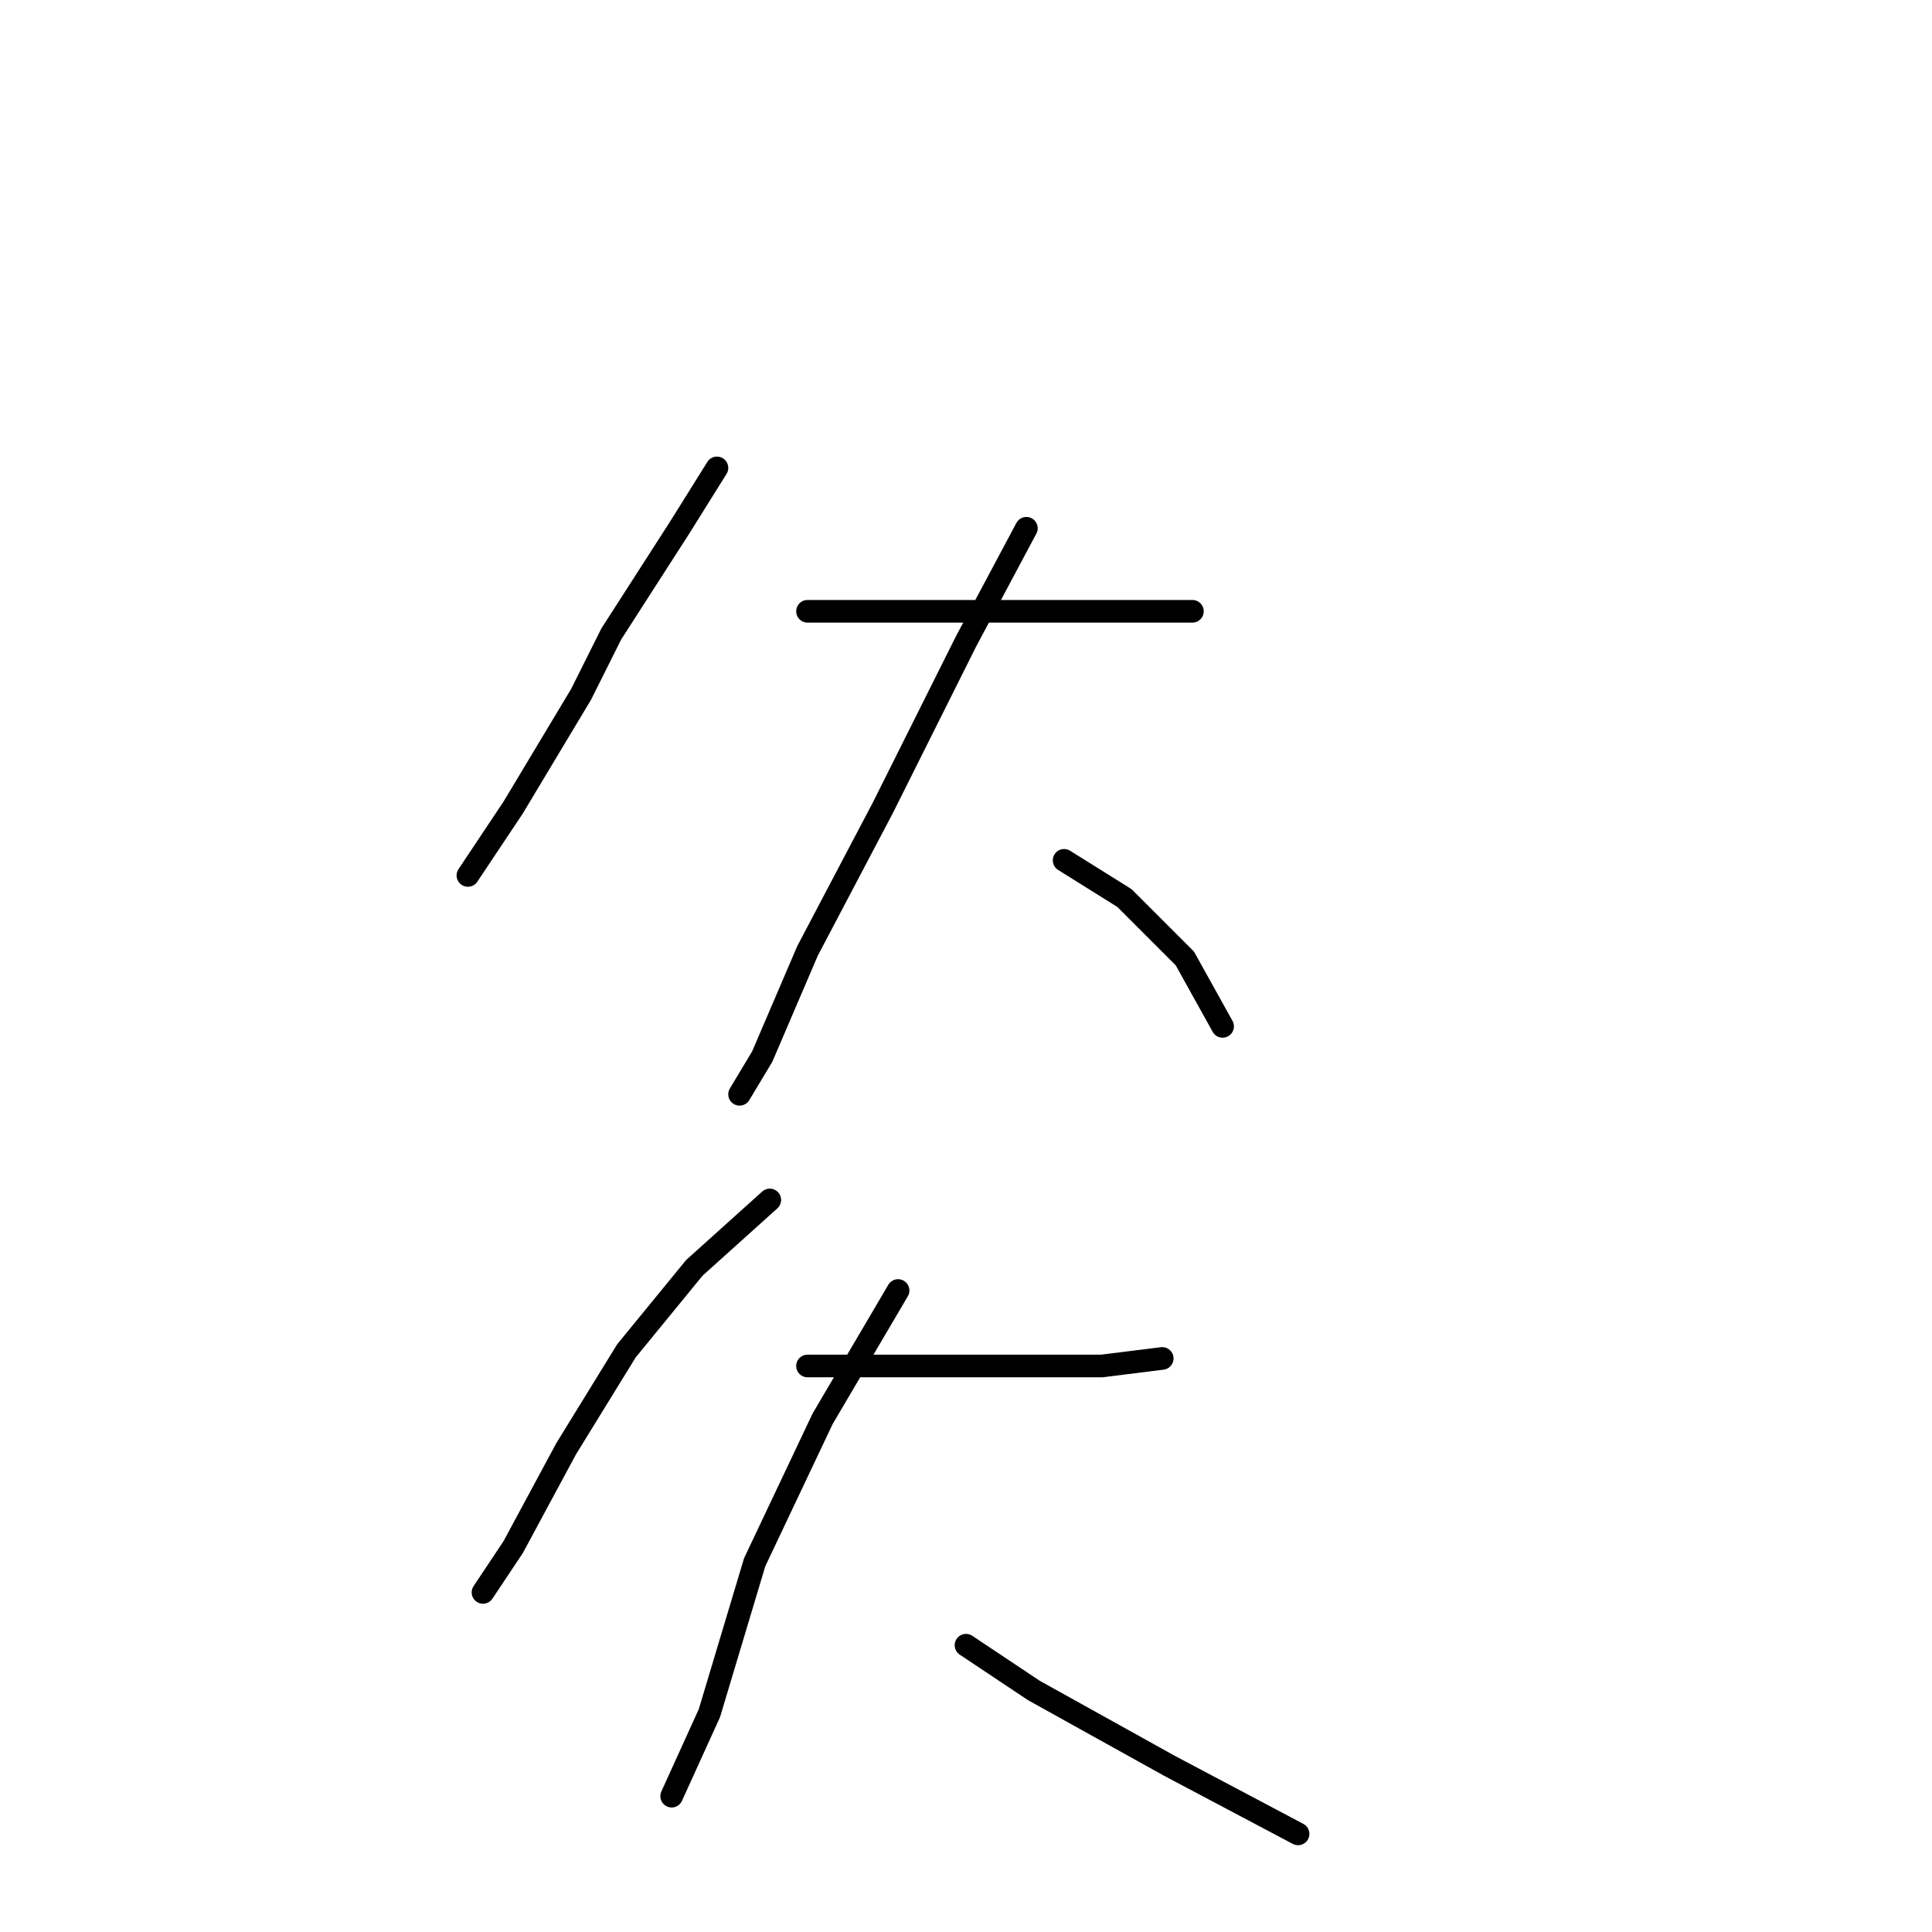 <?xml version="1.0" standalone="no"?>
    <svg width="256" height="256" xmlns="http://www.w3.org/2000/svg" version="1.1">
    <polyline stroke="black" stroke-width="3" stroke-linecap="round" fill="transparent" stroke-linejoin="round" points="95 62 90 70 81 84 77 92 68 107 62 116 62 116 " />
        <polyline stroke="black" stroke-width="3" stroke-linecap="round" fill="transparent" stroke-linejoin="round" points="107 81 121 81 136 81 148 81 158 81 158 81 " />
        <polyline stroke="black" stroke-width="3" stroke-linecap="round" fill="transparent" stroke-linejoin="round" points="136 70 128 85 117 107 107 126 101 140 98 145 98 145 " />
        <polyline stroke="black" stroke-width="3" stroke-linecap="round" fill="transparent" stroke-linejoin="round" points="141 114 149 119 157 127 162 136 162 136 " />
        <polyline stroke="black" stroke-width="3" stroke-linecap="round" fill="transparent" stroke-linejoin="round" points="102 159 92 168 83 179 75 192 68 205 64 211 64 211 " />
        <polyline stroke="black" stroke-width="3" stroke-linecap="round" fill="transparent" stroke-linejoin="round" points="107 181 113 181 123 181 135 181 146 181 154 180 154 180 " />
        <polyline stroke="black" stroke-width="3" stroke-linecap="round" fill="transparent" stroke-linejoin="round" points="119 171 109 188 100 207 94 227 89 238 89 238 " />
        <polyline stroke="black" stroke-width="3" stroke-linecap="round" fill="transparent" stroke-linejoin="round" points="128 218 137 224 155 234 172 243 172 243 " />
        </svg>